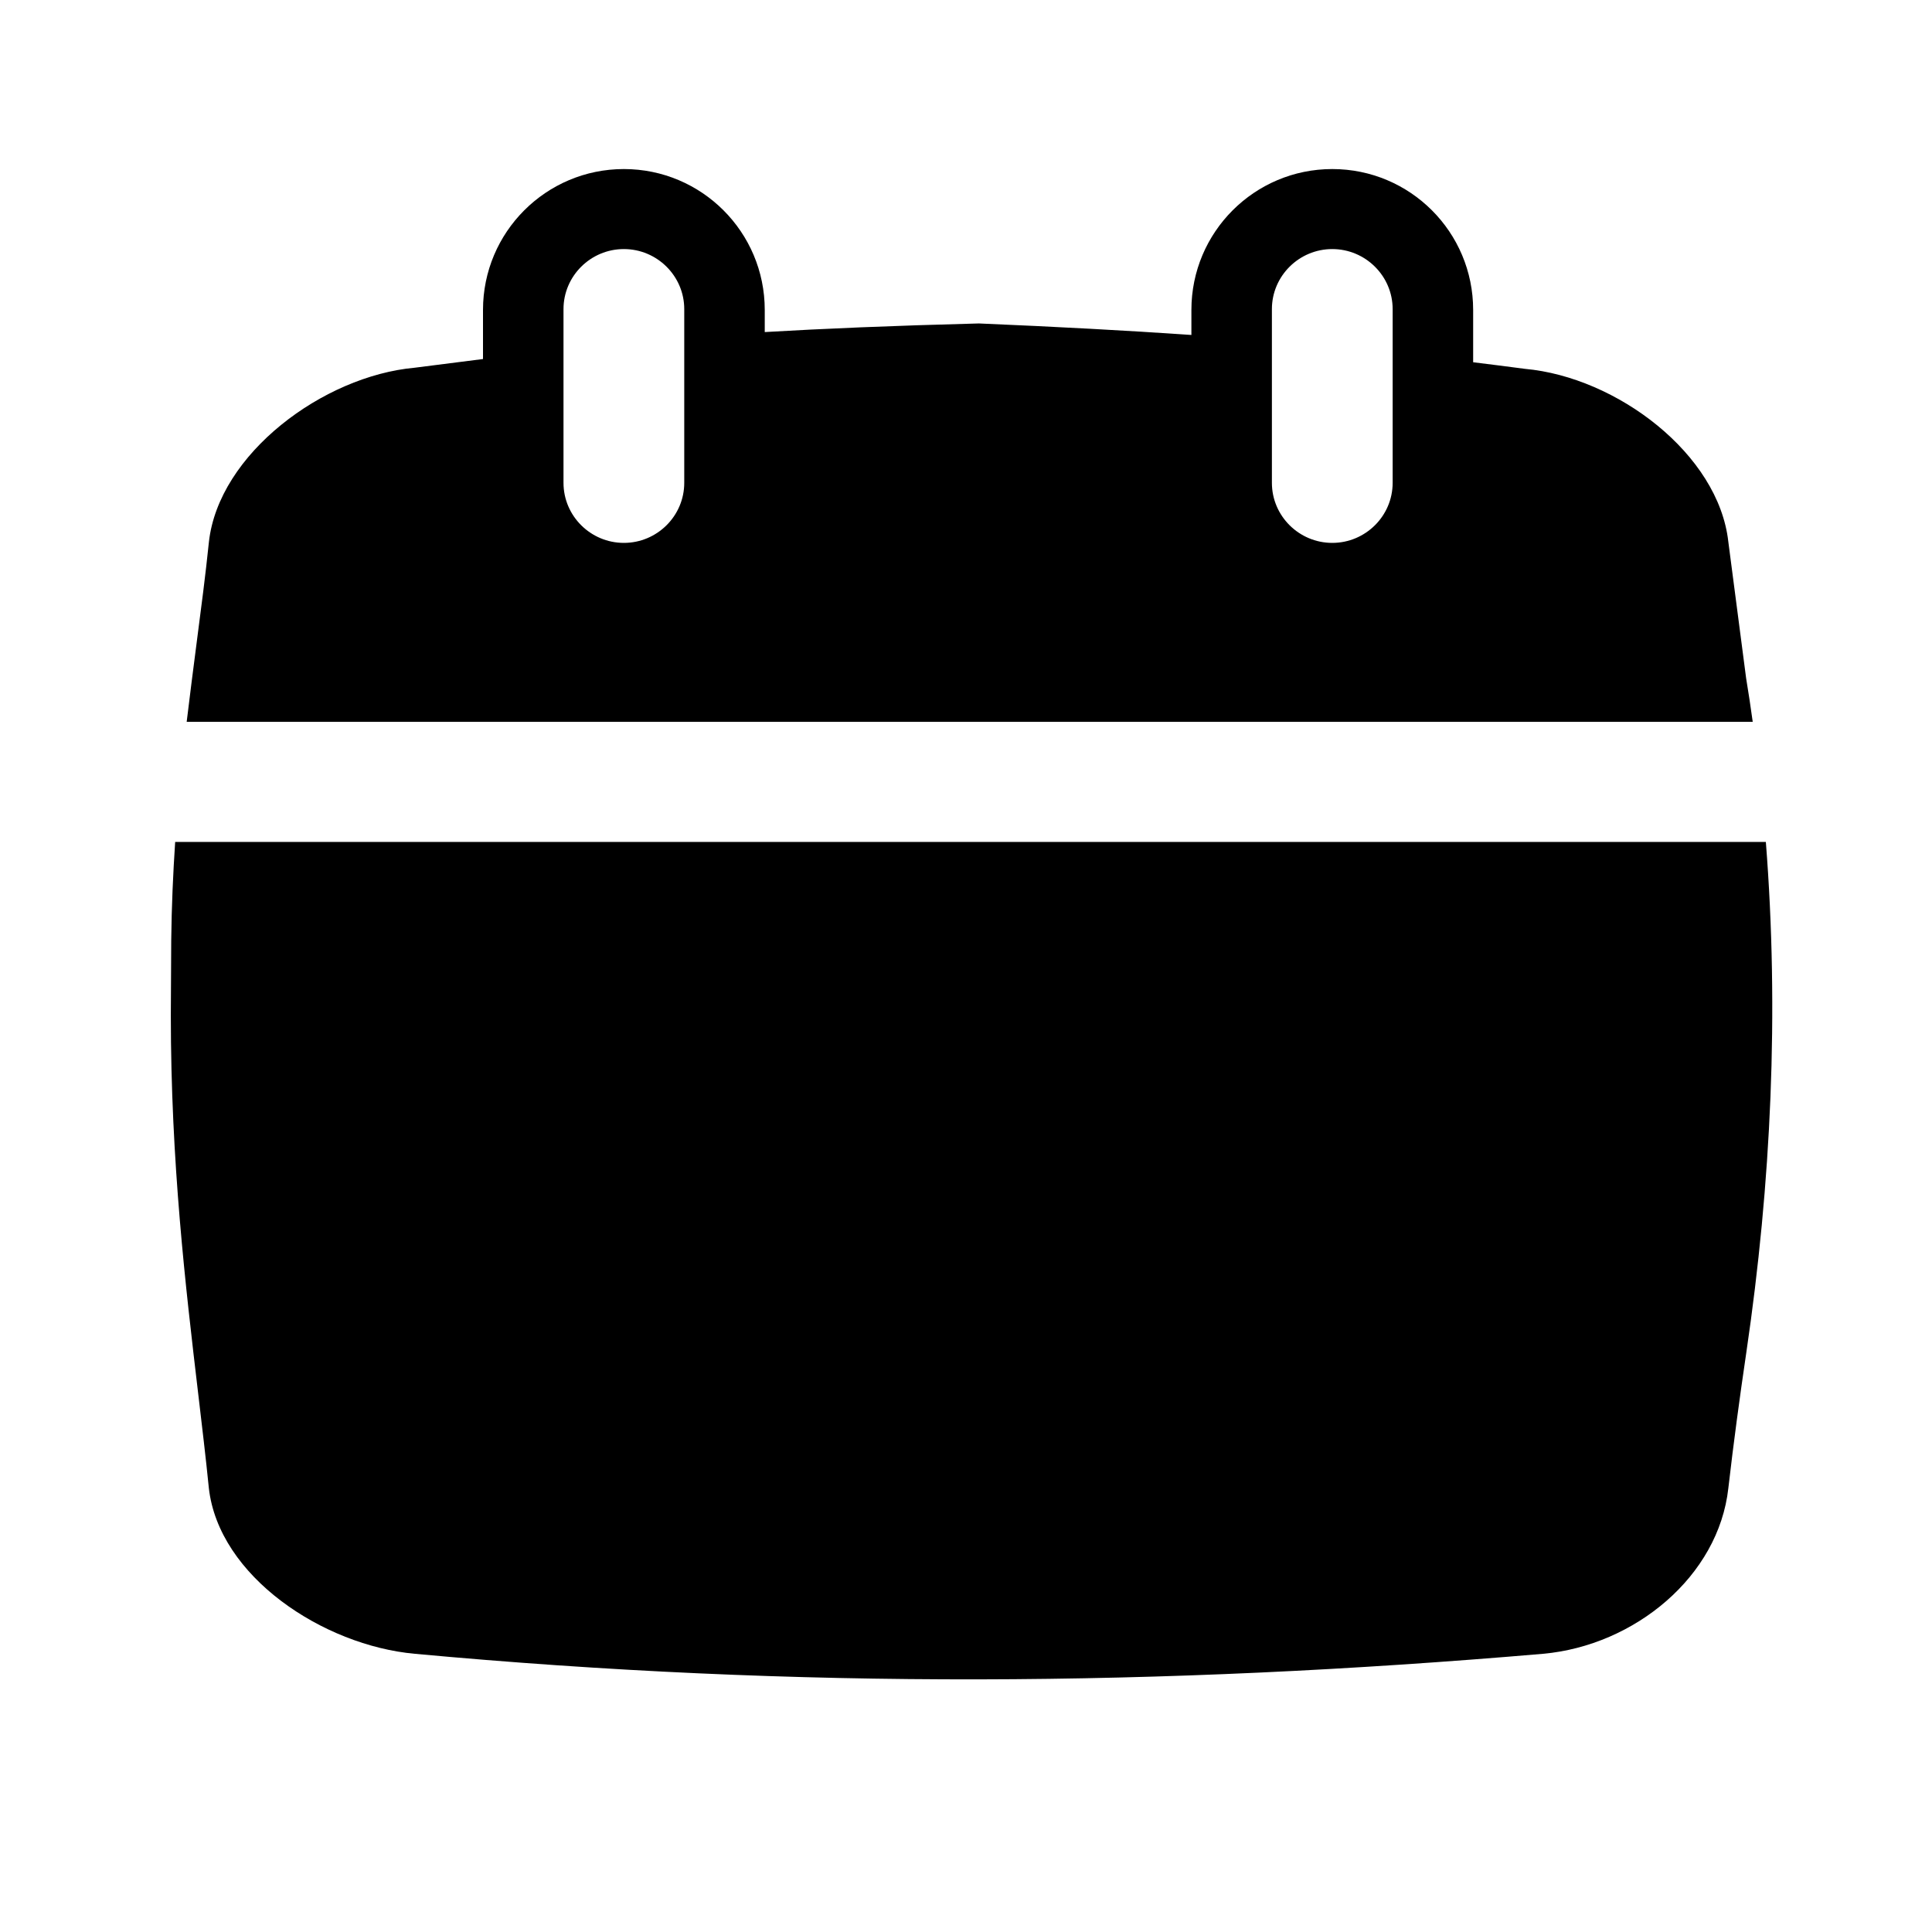 <svg xmlns='http://www.w3.org/2000/svg' width='24' height='24' viewBox='0 0 24 24'>
  <path fill-rule='evenodd' clip-rule='evenodd' d='M6 3.85C6 2.883 6.784 2.1 7.75 2.1C8.716 2.1 9.5 2.883 9.5 3.85V4.125C10.216 4.083 11.074 4.046 12.16 4.018C13.129 4.059 13.988 4.105 14.8 4.161V3.85C14.8 2.883 15.584 2.1 16.55 2.1C17.517 2.1 18.3 2.883 18.3 3.85V4.5C18.511 4.526 18.725 4.553 18.944 4.582C20.083 4.685 21.349 5.639 21.47 6.731L21.691 8.425C21.721 8.605 21.748 8.786 21.773 8.967H2.319C2.359 8.632 2.401 8.31 2.441 7.999L2.441 7.999L2.441 7.999L2.441 7.999C2.499 7.555 2.554 7.134 2.595 6.734C2.715 5.639 4.014 4.671 5.151 4.568L6 4.46V3.85ZM21.936 10.459H2.176C2.15 10.85 2.132 11.257 2.127 11.68L2.122 12.61C2.122 14.439 2.305 15.982 2.462 17.312C2.51 17.721 2.557 18.11 2.594 18.482C2.715 19.582 4.014 20.441 5.153 20.544C9.904 20.984 14.419 20.951 19.169 20.544C20.307 20.441 21.349 19.582 21.47 18.487C21.535 17.922 21.611 17.359 21.694 16.797C22.003 14.695 22.102 12.569 21.936 10.459ZM7 3.84C7 3.428 7.338 3.094 7.75 3.094C8.162 3.094 8.5 3.428 8.5 3.84V5.998C8.5 6.41 8.162 6.744 7.75 6.744C7.338 6.744 7 6.41 7 5.998V3.84ZM16.55 3.094C16.138 3.094 15.8 3.428 15.8 3.84V5.998C15.8 6.41 16.138 6.744 16.55 6.744C16.962 6.744 17.3 6.41 17.3 5.998V3.84C17.3 3.428 16.962 3.094 16.55 3.094Z' />
</svg>